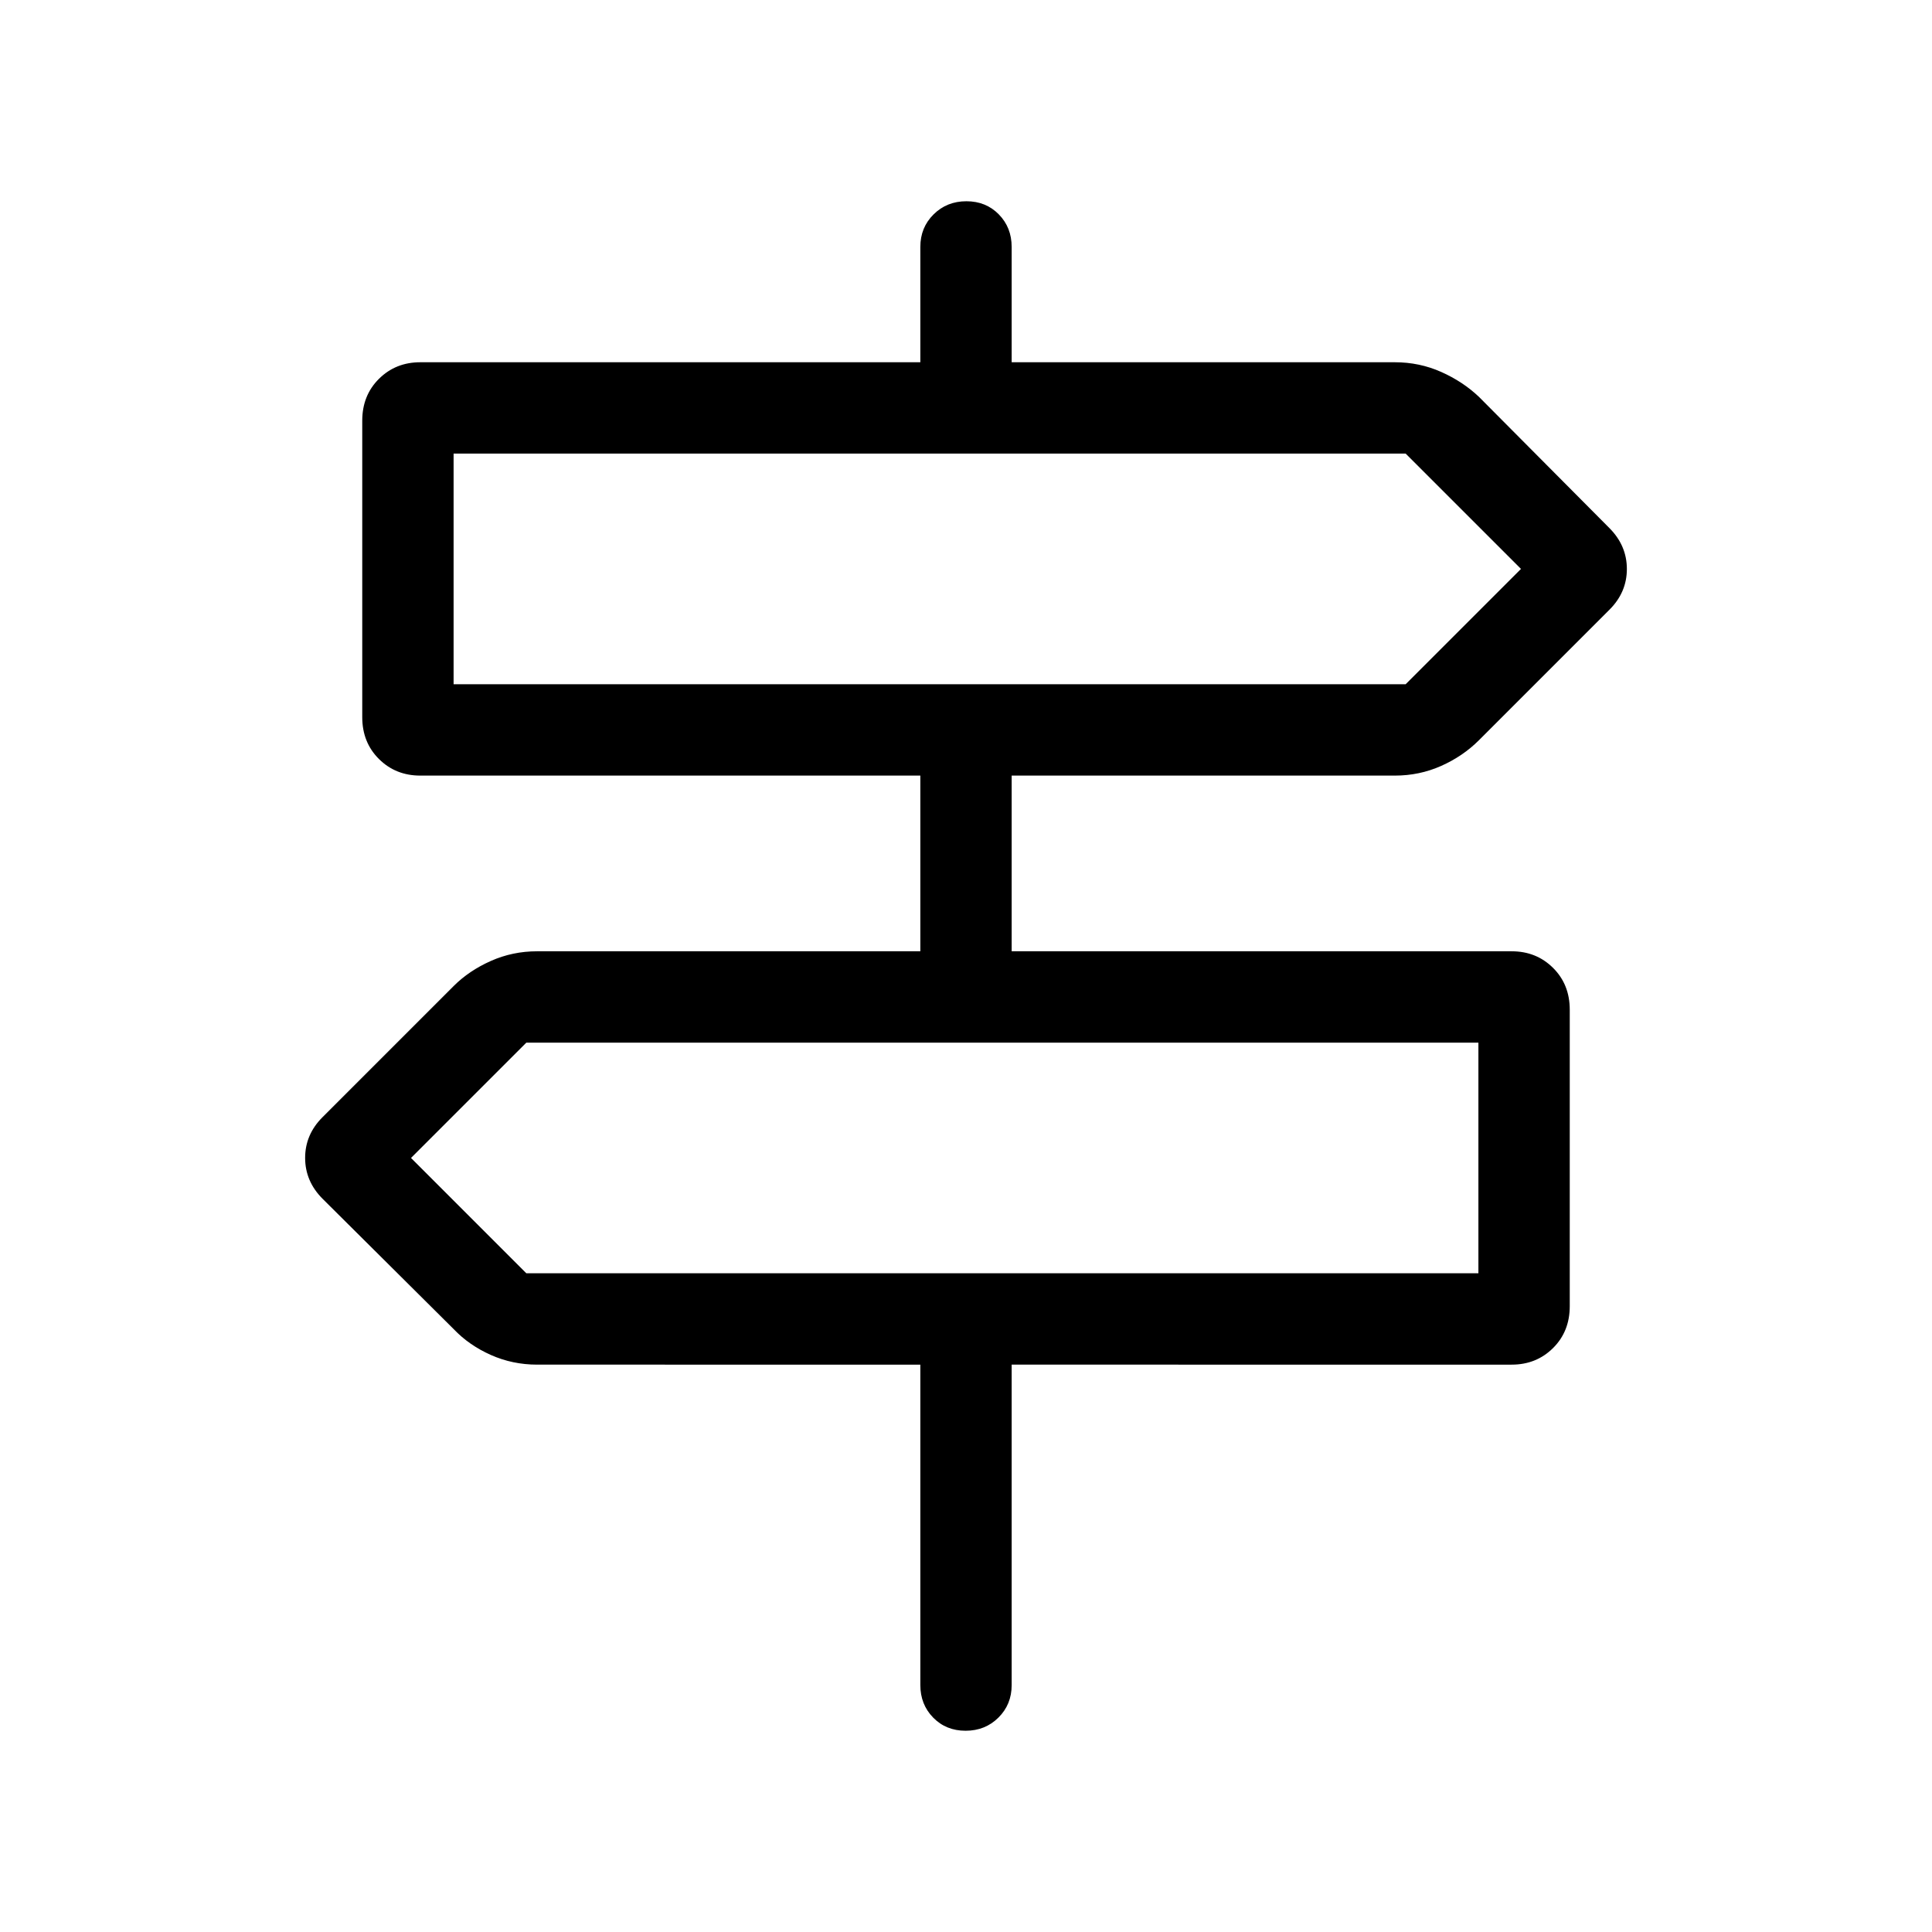 <svg xmlns="http://www.w3.org/2000/svg" height="48" viewBox="0 -960 960 960" width="48"><path d="M457.31-122.69v-159.23H266.92q-12.23 0-23.03-4.81-10.81-4.81-18.43-12.81l-65.23-64.85q-8.61-8.68-8.61-20.26 0-11.58 8.61-20.2l65.23-65.23q7.62-7.61 18.43-12.42 10.8-4.81 23.03-4.81h190.39v-87.3H208.85q-12.26 0-20.56-8.25-8.29-8.25-8.29-20.79v-147.31q0-12.55 8.29-20.79 8.3-8.25 20.56-8.25h248.46v-57.31q0-9.64 6.58-16.16 6.58-6.53 16.31-6.53 9.72 0 16.11 6.53 6.38 6.52 6.38 16.16V-780h190.39q12.23 0 23.03 4.81 10.81 4.81 18.81 12.42l64.85 65.23q8.61 8.69 8.61 20.27t-8.61 20.19l-64.85 64.85q-8 8-18.81 12.81-10.8 4.81-23.03 4.81H502.69v87.3h248.46q12.26 0 20.56 8.25 8.29 8.24 8.29 20.79v147.31q0 12.55-8.29 20.79-8.3 8.25-20.56 8.25H502.69v159.23q0 9.64-6.58 16.16-6.58 6.53-16.31 6.53-9.72 0-16.11-6.53-6.38-6.52-6.38-16.16ZM225.39-620h473.07l57.31-57.31-57.31-57.3H225.39V-620Zm36.15 292.69h473.07v-114.61H261.54l-57.31 57.3 57.31 57.31ZM225.39-620v-114.61V-620Zm509.22 292.69v-114.61 114.61Z"/></svg>